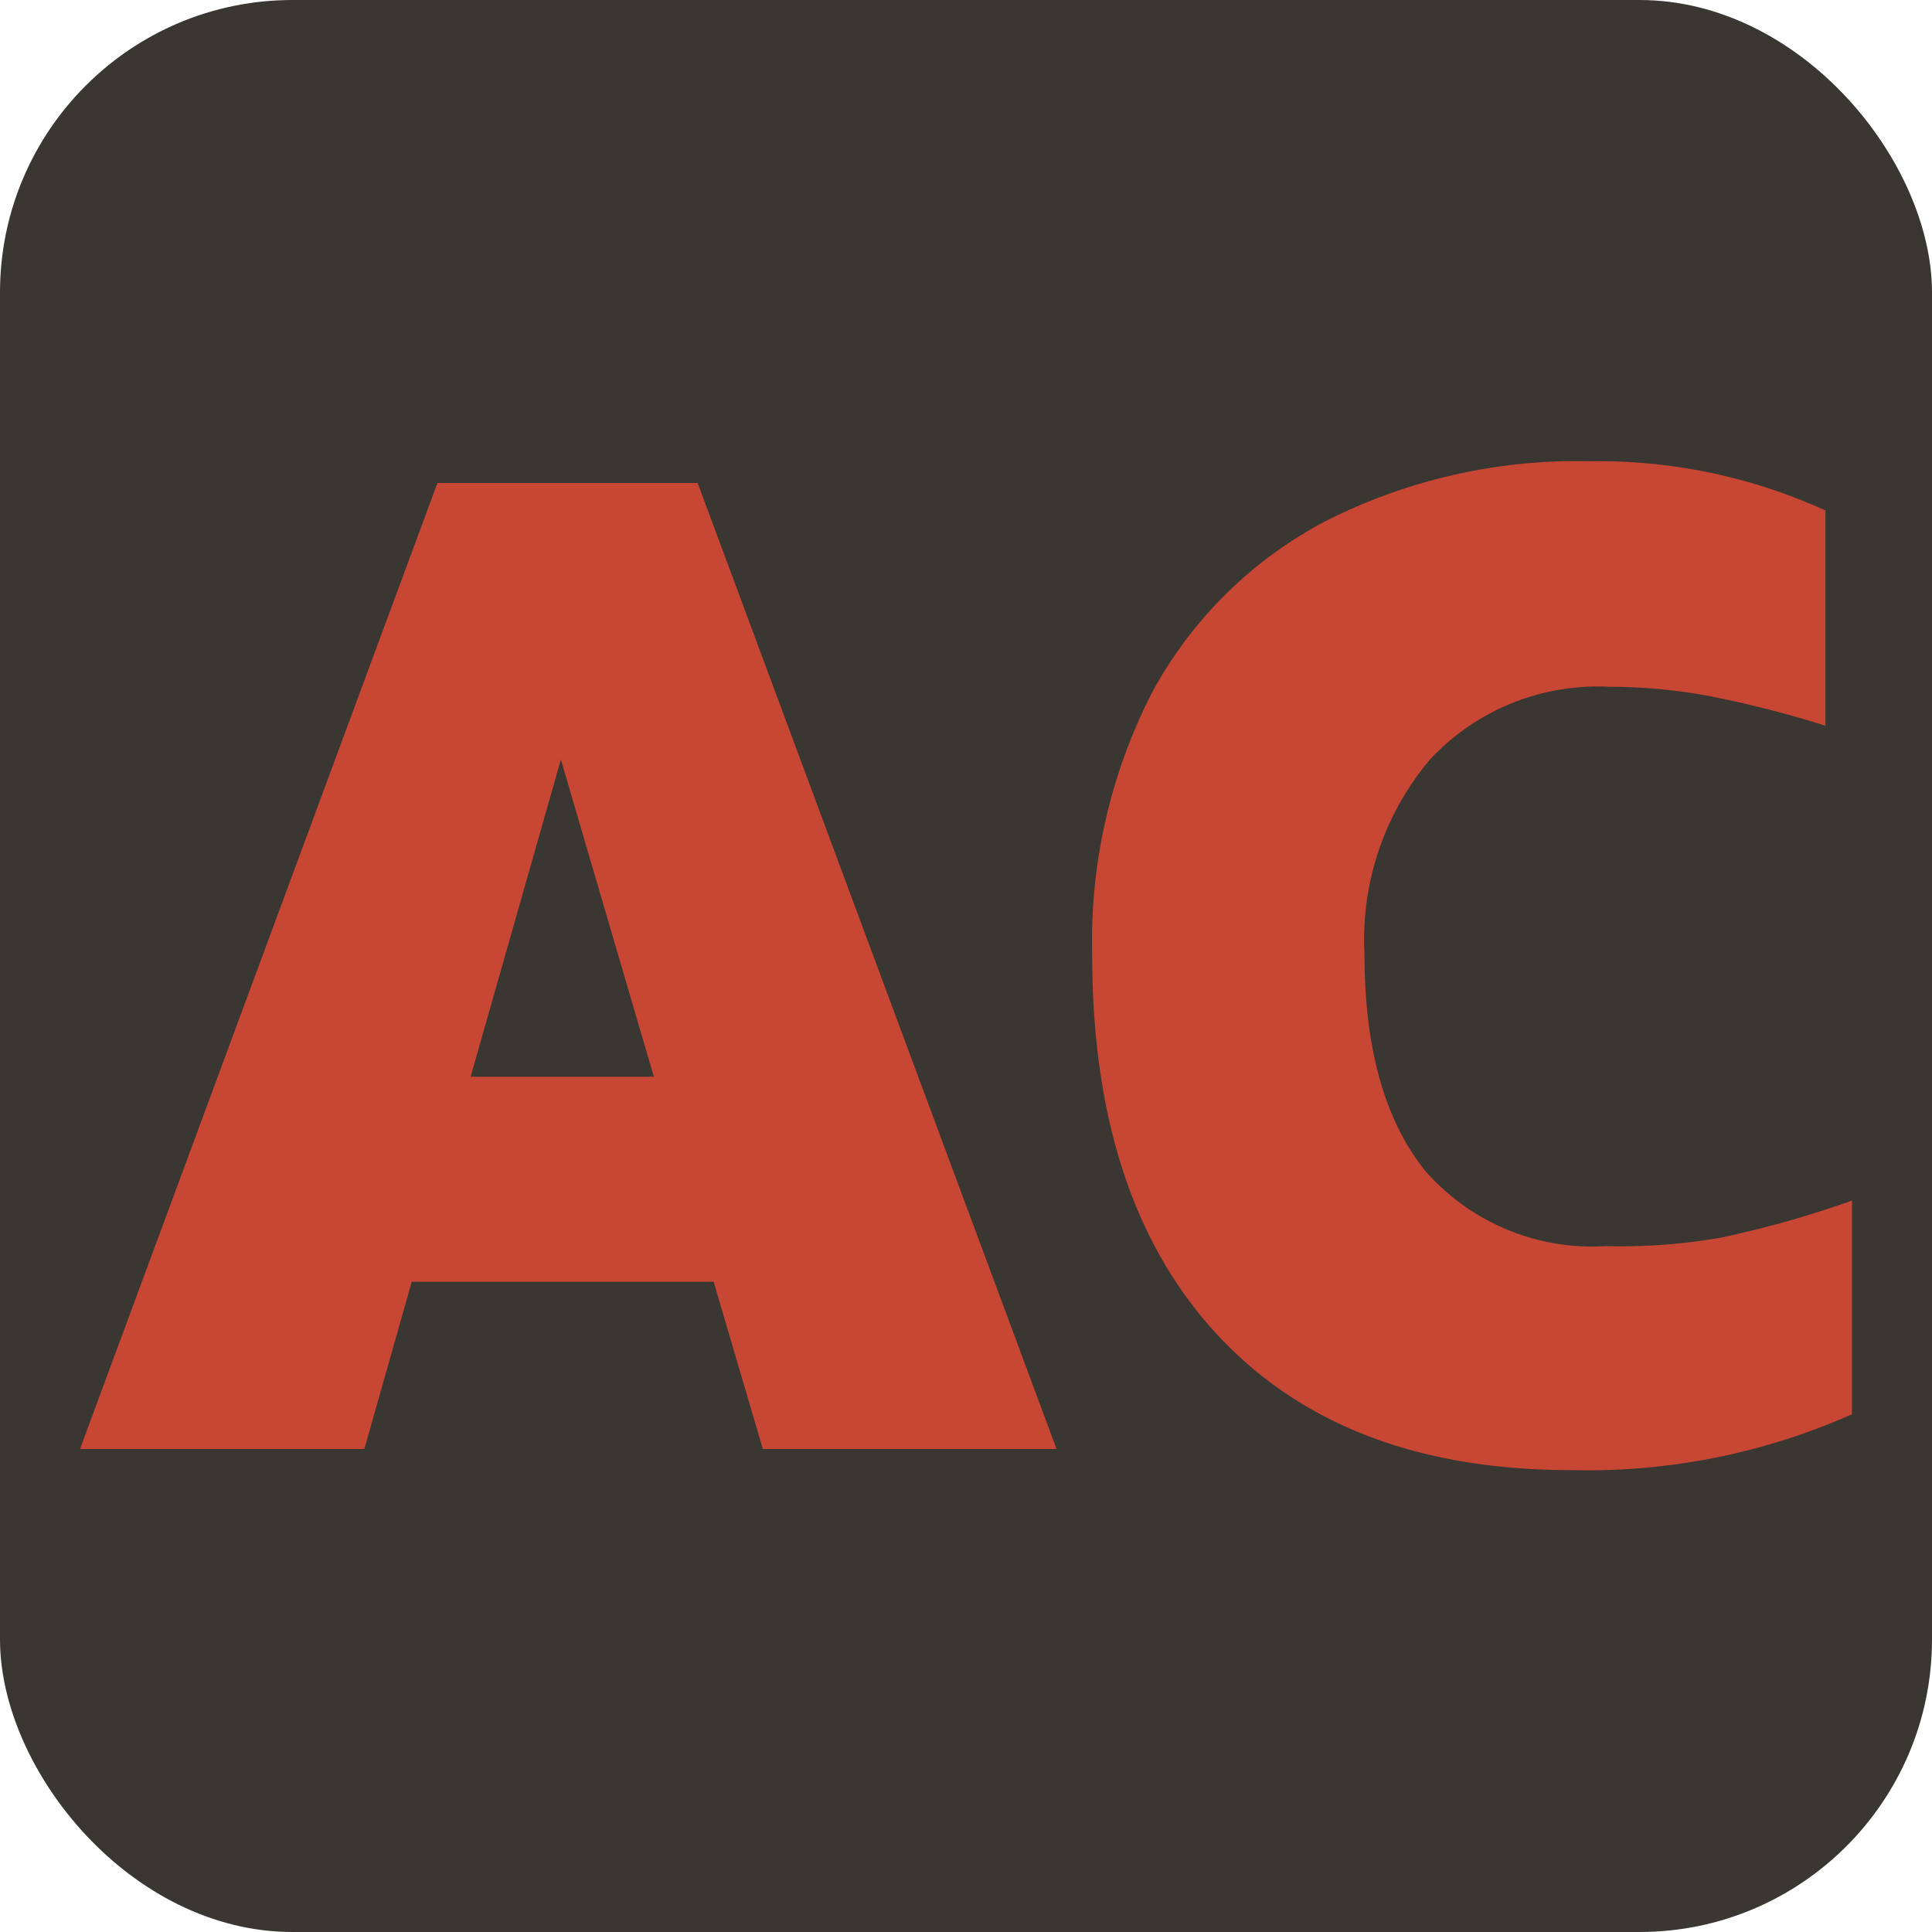 <svg id="Layer_1" data-name="Layer 1" xmlns="http://www.w3.org/2000/svg" viewBox="0 0 64 64"><rect width="64" height="64" rx="9.69" style="fill:#3a3632"/><path d="M2.65,48,14.49,16h8.62L35,48H25.27l-1.63-5.54h-10L12.07,48ZM15.59,35.67h6.07L18.58,25.16Z" style="fill:#c74634"/><path d="M61.35,39.77v7.08a21.62,21.62,0,0,1-9.29,1.85q-7.56,0-11.72-4.47t-4.16-12.6a18,18,0,0,1,2-8.72,13.86,13.86,0,0,1,5.7-5.63,18.38,18.38,0,0,1,8.8-2,18.11,18.11,0,0,1,7.79,1.63v7.13a35.82,35.82,0,0,0-3.94-1,18.47,18.47,0,0,0-3.23-.29,7.59,7.59,0,0,0-5.92,2.4,9.24,9.24,0,0,0-2.18,6.45q0,4.67,2,7.17a7.35,7.35,0,0,0,6,2.51A19.53,19.53,0,0,0,57,41,33.92,33.92,0,0,0,61.35,39.77Z" style="fill:#c74634"/></svg>